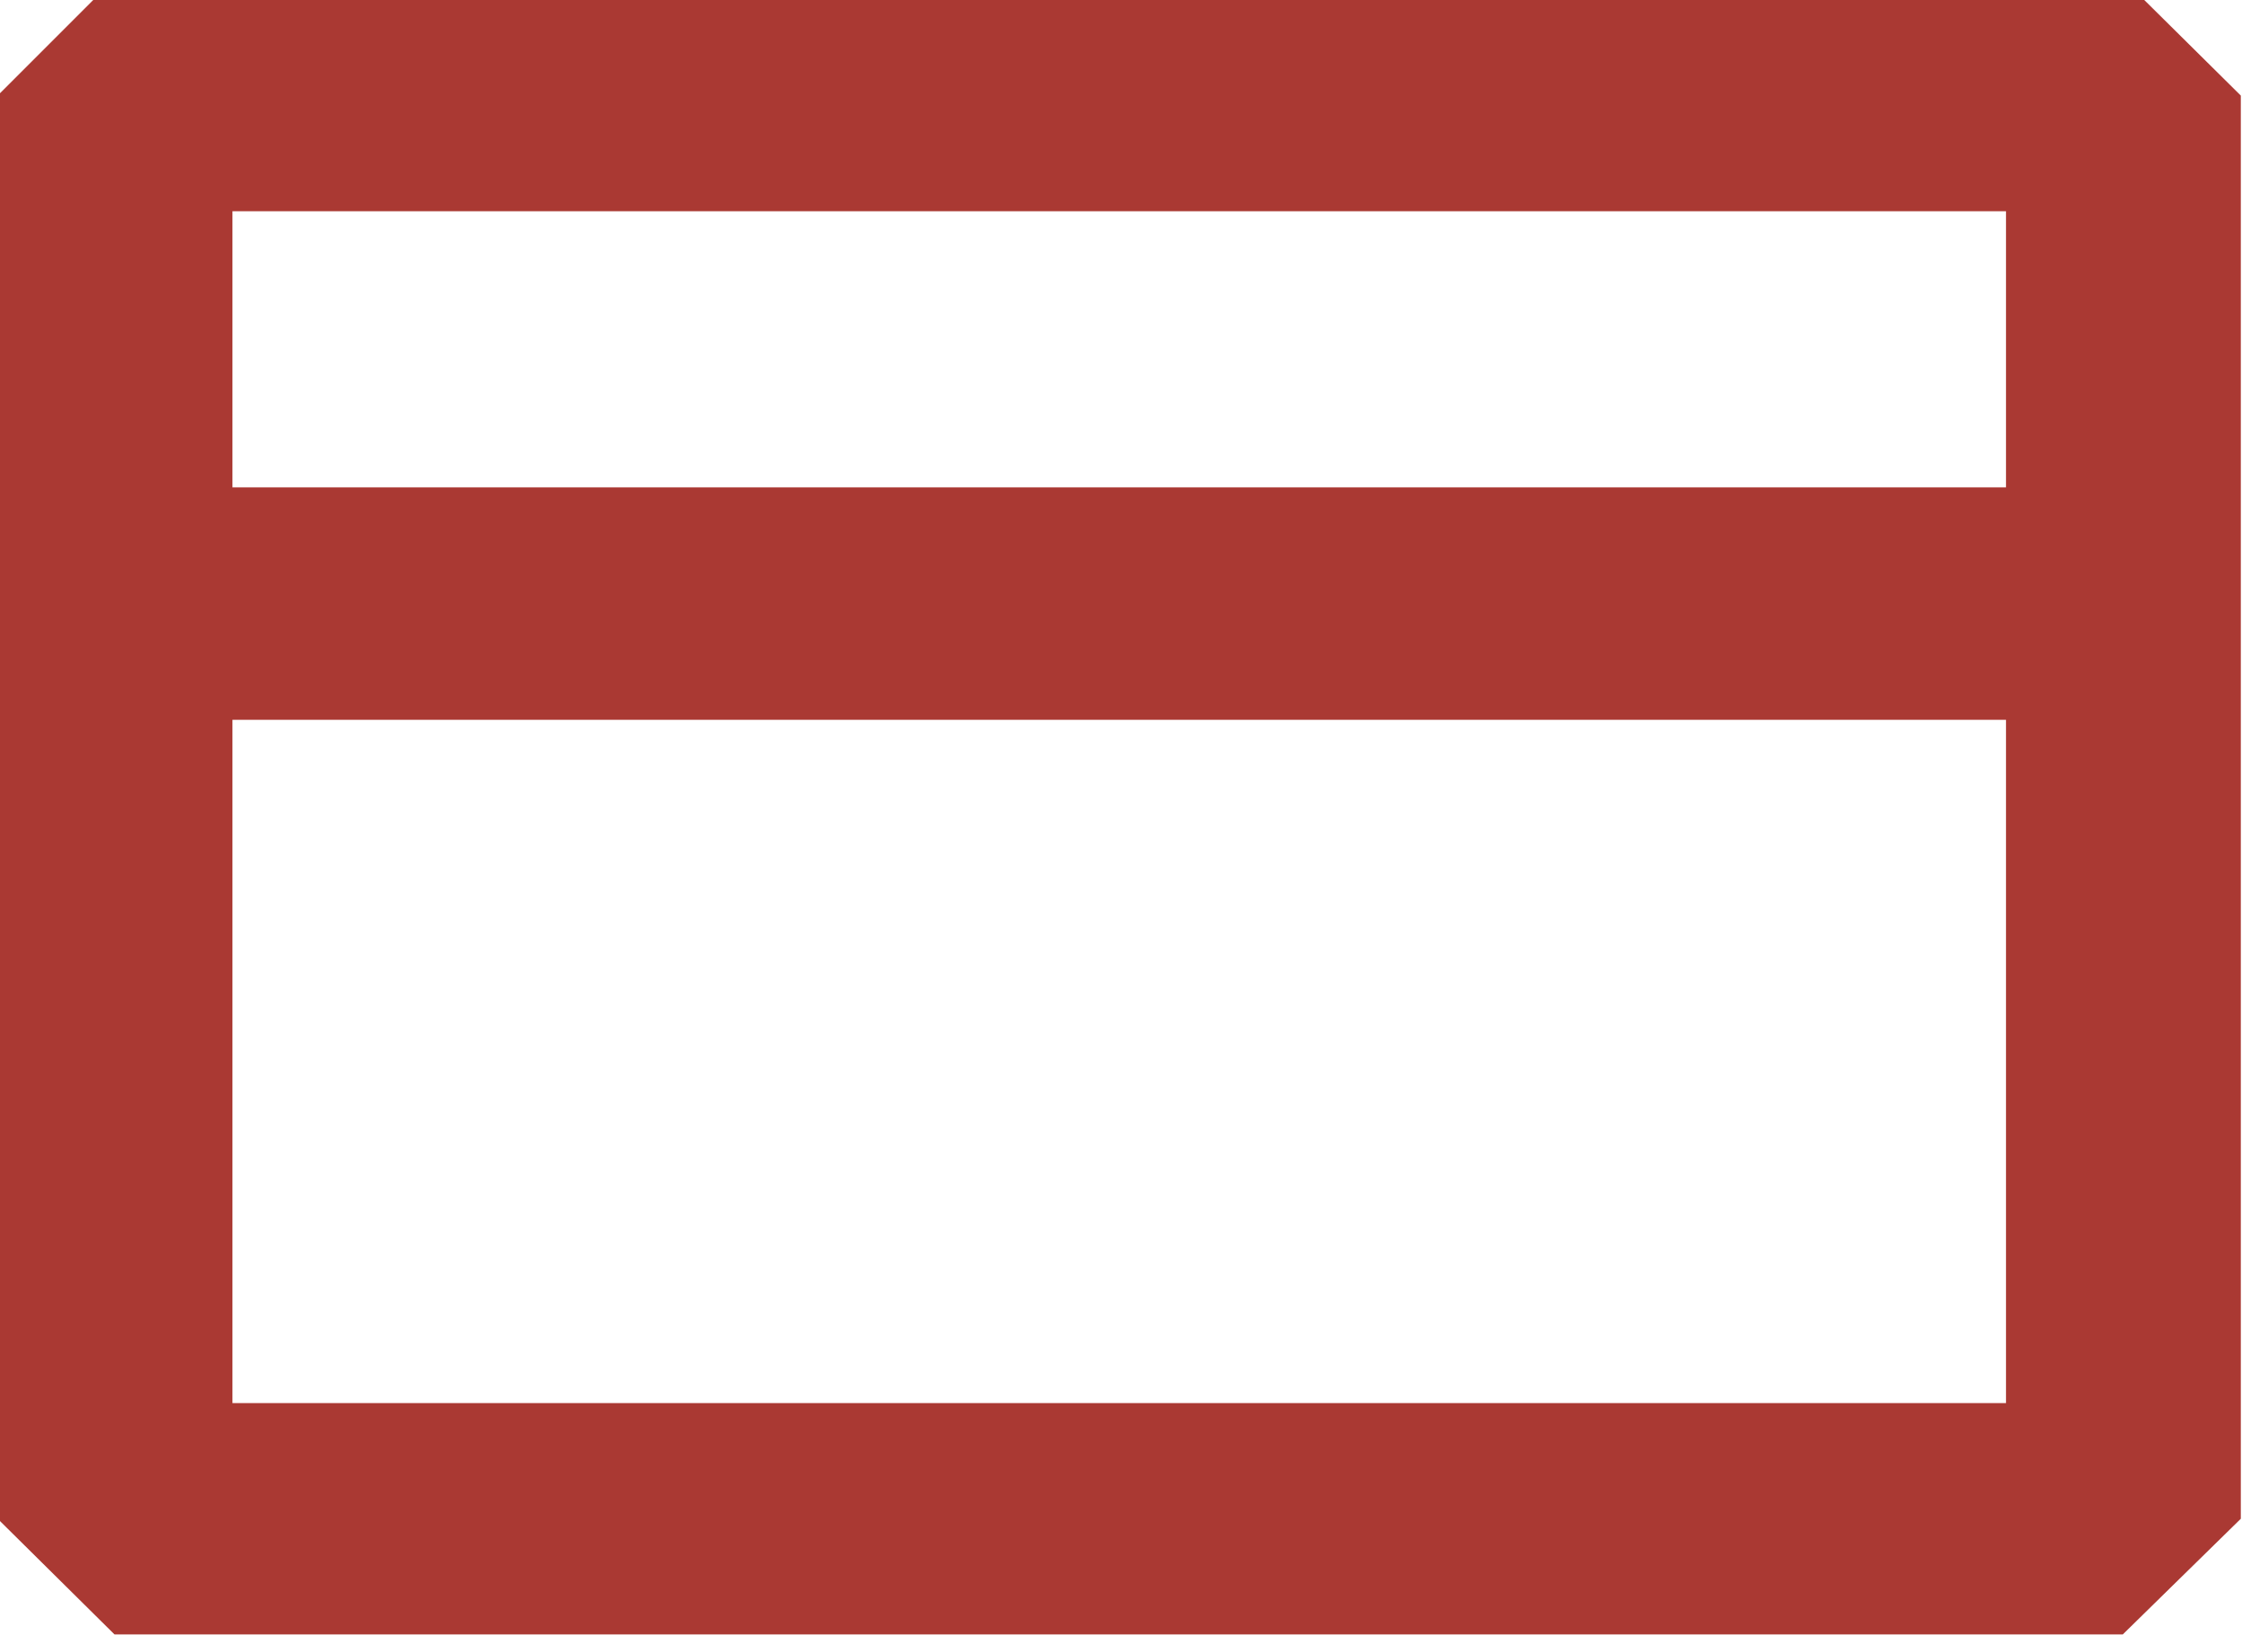<svg xmlns="http://www.w3.org/2000/svg" width="19" height="14" viewBox="0 0 19 14"><path d="M 17.99-0.18C 17.99-0.18 0.97-0.18 0.97-0.18 0.97-0.18-0.02 0.81-0.02 0.81-0.02 0.81-0.02 12.87-0.02 12.87-0.02 12.87 0.97 13.85 0.97 13.85 0.97 13.85 17.99 13.85 17.99 13.85 17.99 13.85 18.99 12.87 18.99 12.87 18.99 12.87 18.99 6.1 18.99 6.1 18.99 6.1 18.99 4.13 18.99 4.13 18.99 4.13 18.99 0.81 18.99 0.81 18.99 0.81 17.99-0.18 17.99-0.18ZM 17 11.89C 17 11.89 1.97 11.89 1.97 11.89 1.97 11.89 1.97 6.1 1.97 6.1 1.97 6.1 17 6.1 17 6.1 17 6.1 17 11.89 17 11.89ZM 1.97 4.13C 1.97 4.13 1.97 1.79 1.97 1.79 1.97 1.79 17 1.79 17 1.79 17 1.79 17 4.13 17 4.13 17 4.13 1.97 4.13 1.97 4.13Z" fill="#AA3933"/></svg>